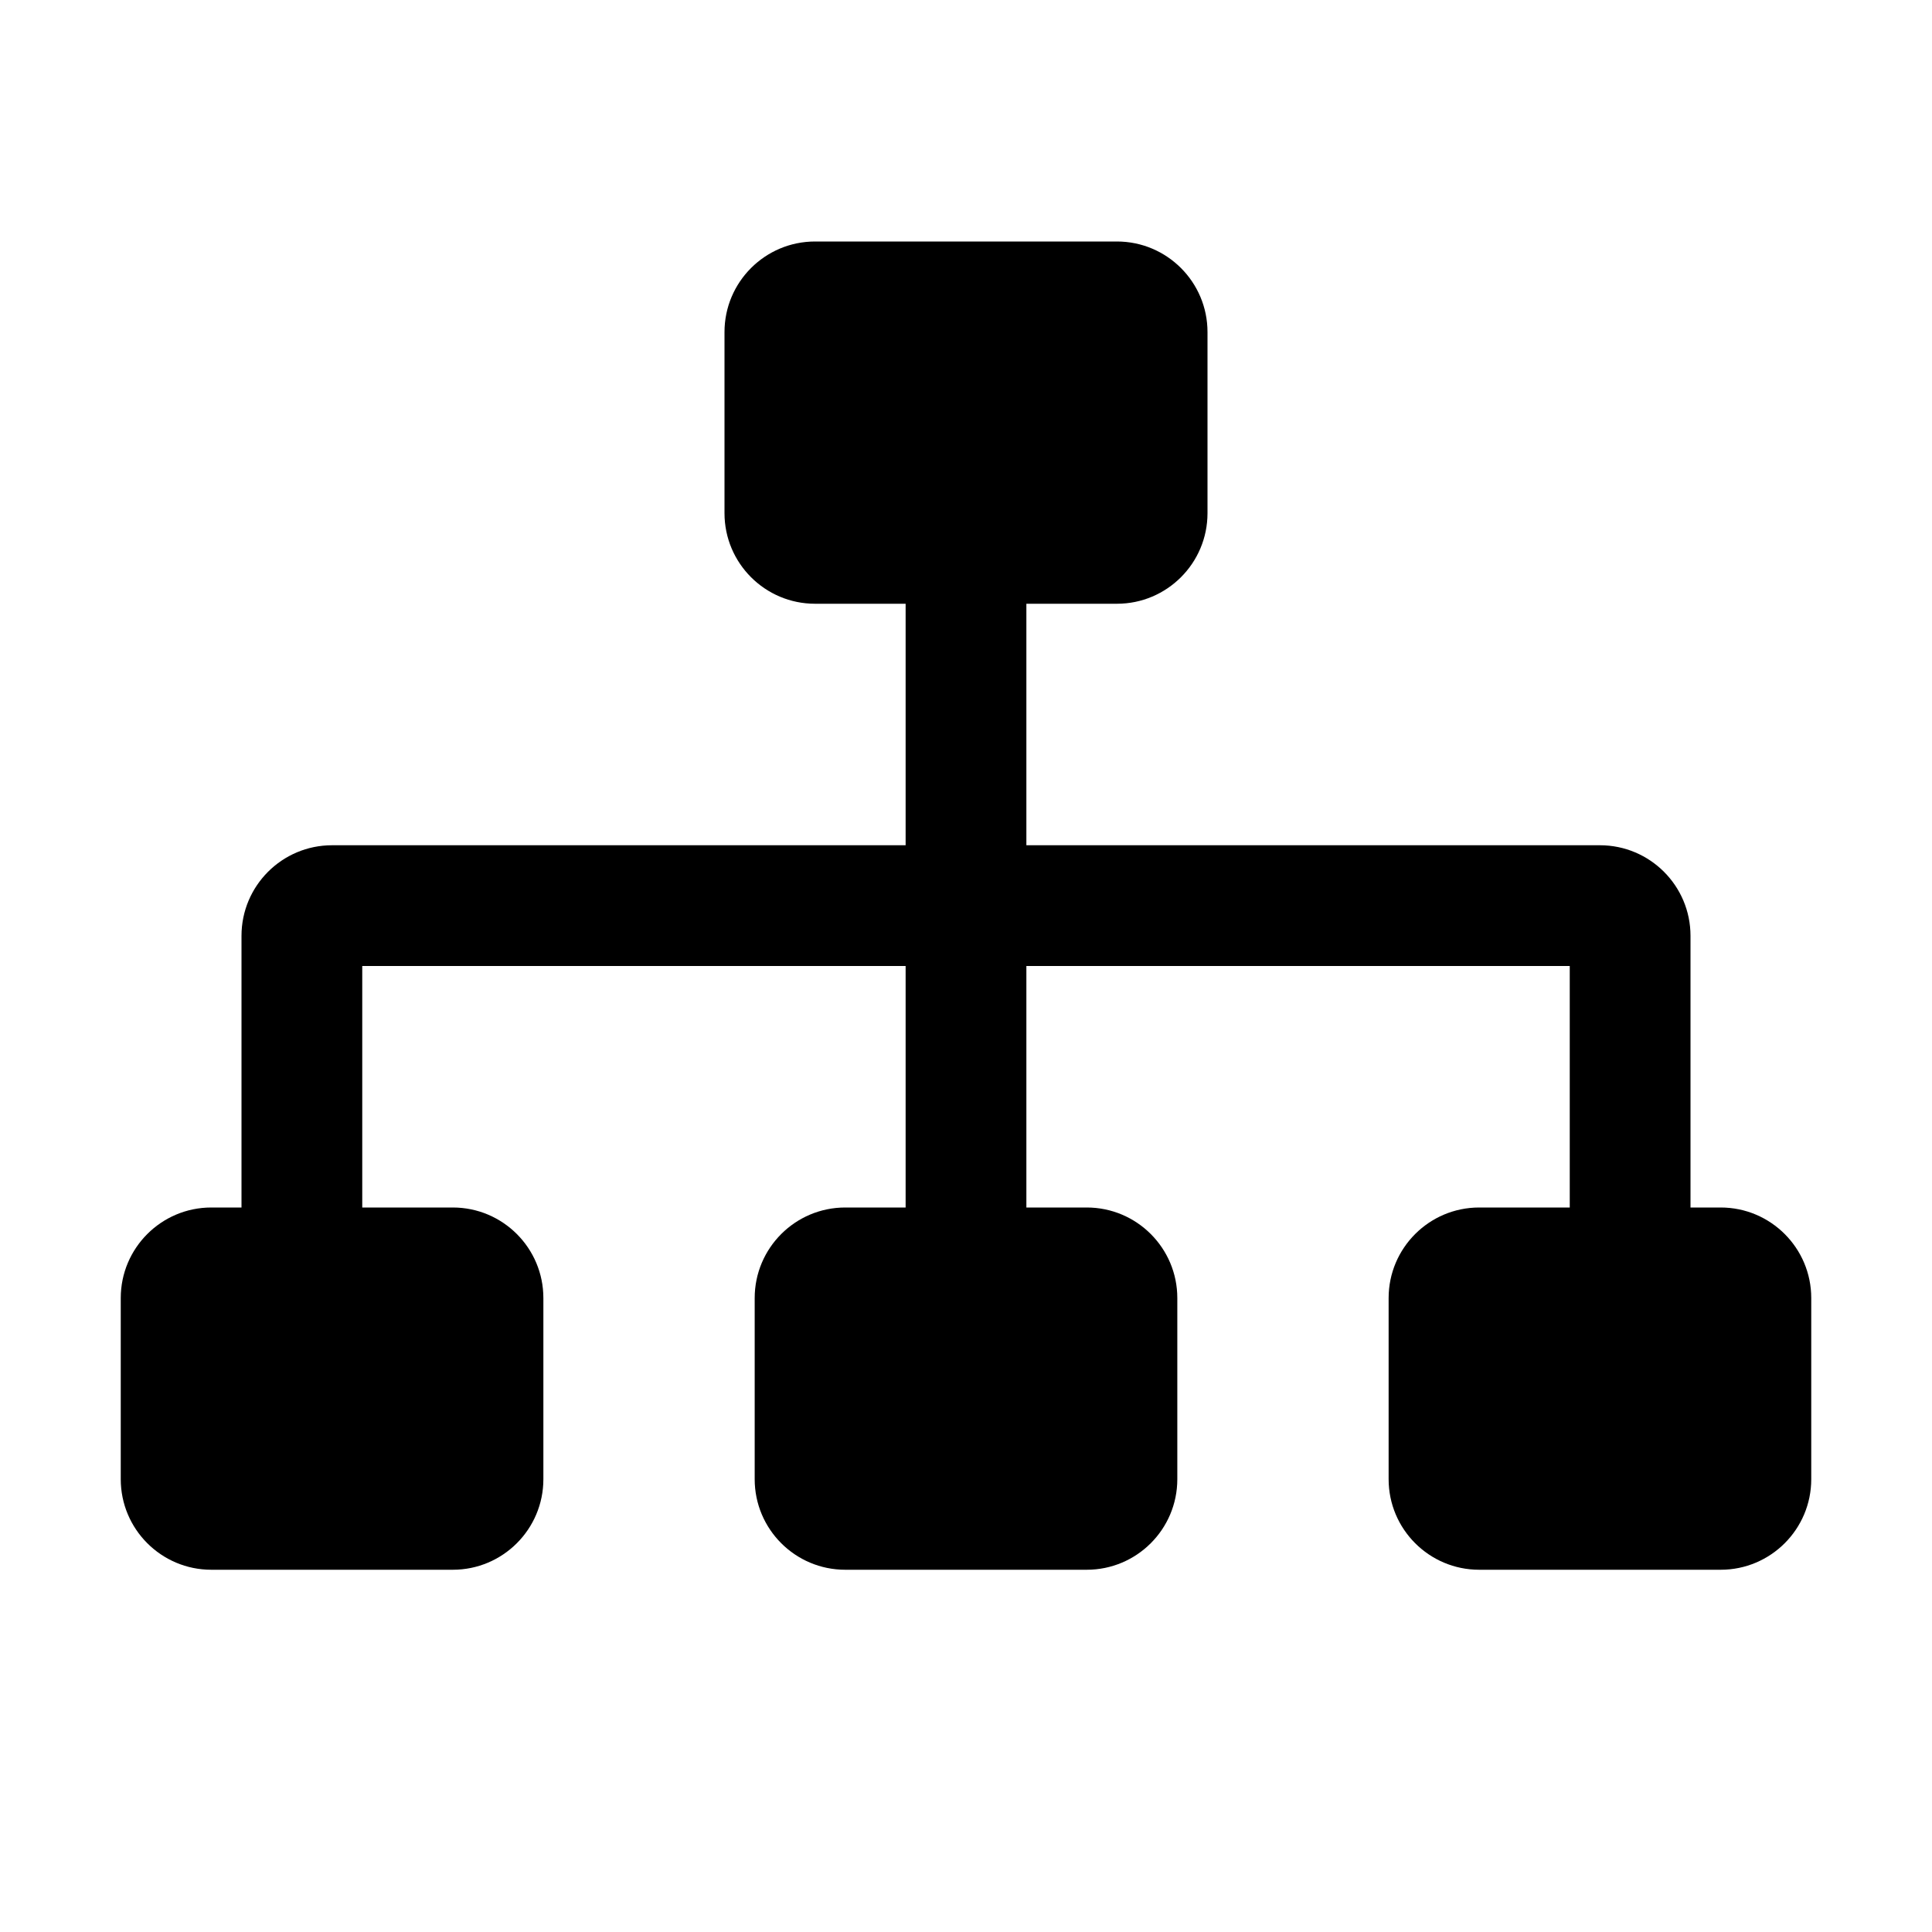 <svg width="16" height="16" viewBox="0 0 16 16" fill="none" xmlns="http://www.w3.org/2000/svg">
<path d="M6 2.75C6 2.336 6.336 2 6.75 2H9.25C9.664 2 10 2.336 10 2.75V4.25C10 4.664 9.664 5 9.25 5H8.5V7H13.25C13.664 7 14 7.336 14 7.75V10H14.25C14.664 10 15 10.336 15 10.75V12.25C15 12.664 14.664 13 14.25 13H12.25C11.836 13 11.5 12.664 11.5 12.25V10.75C11.5 10.336 11.836 10 12.25 10H13V8H8.5V10H9C9.414 10 9.75 10.336 9.75 10.75V12.25C9.75 12.664 9.414 13 9 13H7C6.586 13 6.25 12.664 6.25 12.25V10.75C6.25 10.336 6.586 10 7 10H7.5V8H3V10H3.75C4.164 10 4.5 10.336 4.5 10.75V12.25C4.5 12.664 4.164 13 3.75 13H1.75C1.336 13 1 12.664 1 12.25V10.75C1 10.336 1.336 10 1.75 10H2V7.75C2 7.336 2.336 7 2.75 7H7.5V5H6.75C6.336 5 6 4.664 6 4.25V2.75Z" fill="#000000"/>
</svg>
